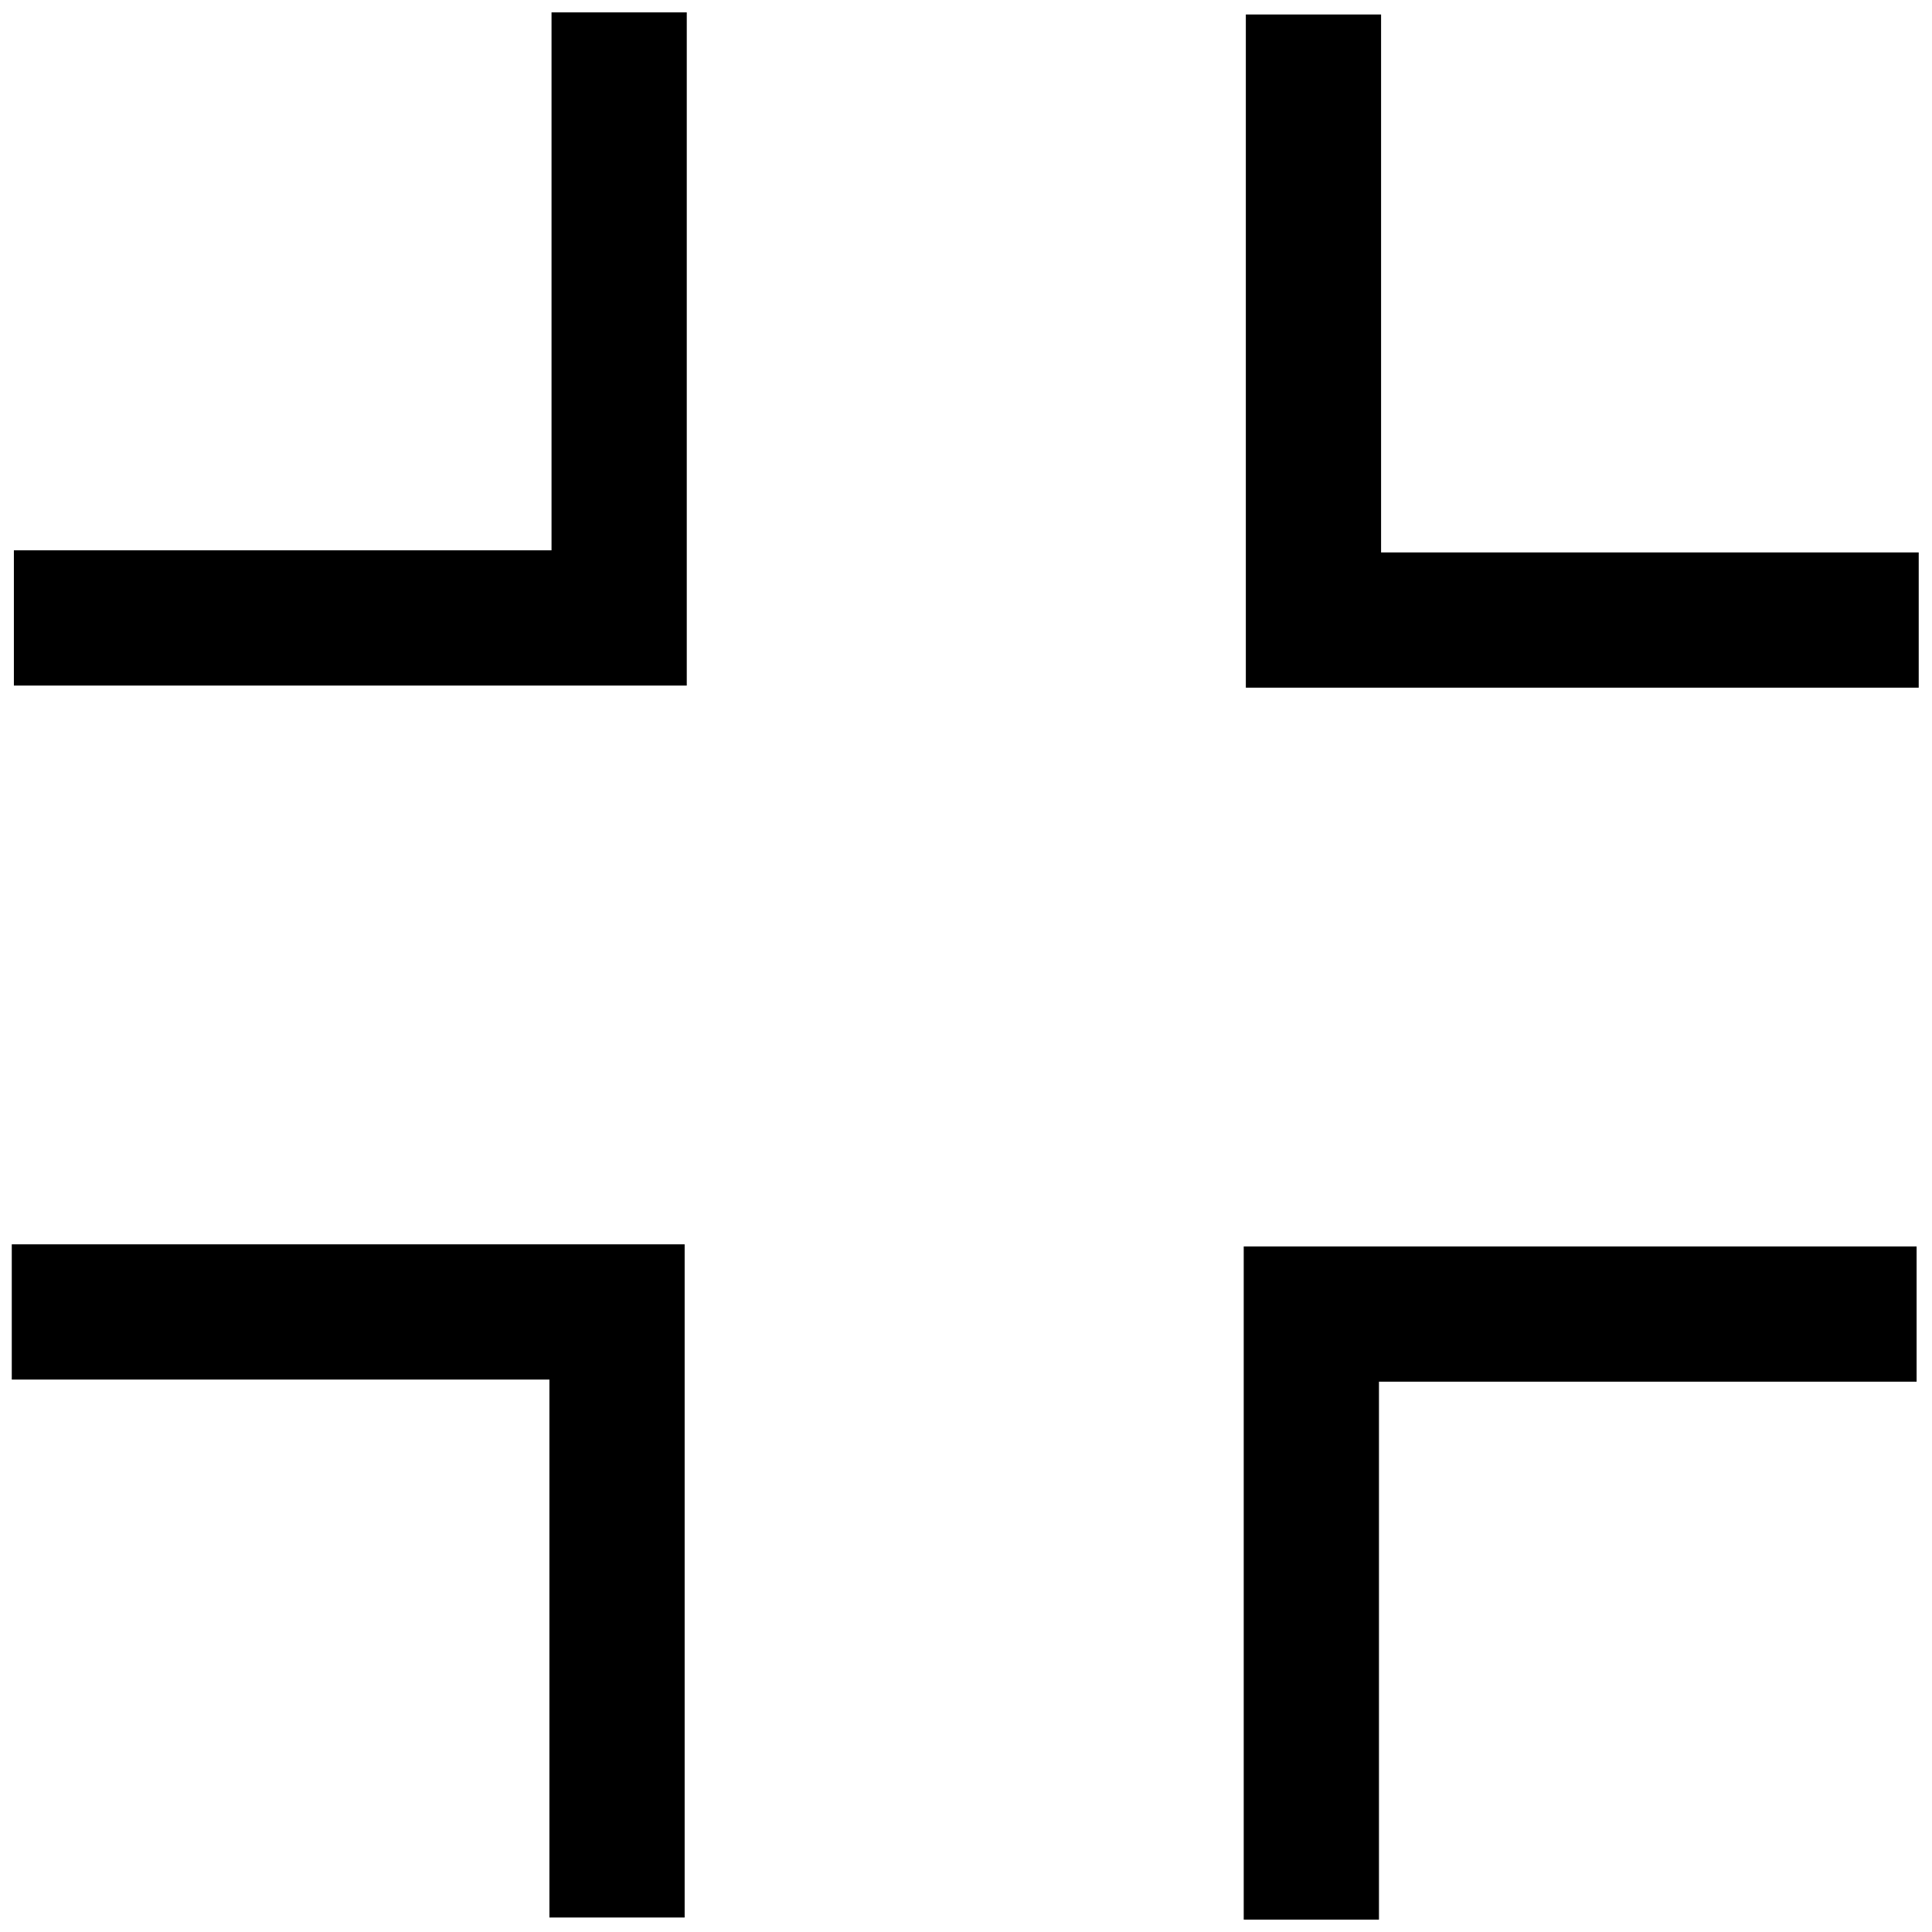 <svg xmlns="http://www.w3.org/2000/svg" width="64" height="64" viewBox="0 0 64 64"><title>small-screen</title><polyline points="43.51 0.48 43.51 20.54 63.56 20.54" fill="none" stroke="currentColor" stroke-miterlimit="10" stroke-width="4.48"/><polyline points="0.46 20.47 20.51 20.47 20.51 0.41" fill="none" stroke="currentColor" stroke-miterlimit="10" stroke-width="4.48"/><polyline points="20.44 63.52 20.44 43.46 0.39 43.46" fill="none" stroke="currentColor" stroke-miterlimit="10" stroke-width="4.48"/><polyline points="63.49 43.53 43.44 43.53 43.44 63.59" fill="none" stroke="currentColor" stroke-miterlimit="10" stroke-width="4.48"/></svg>